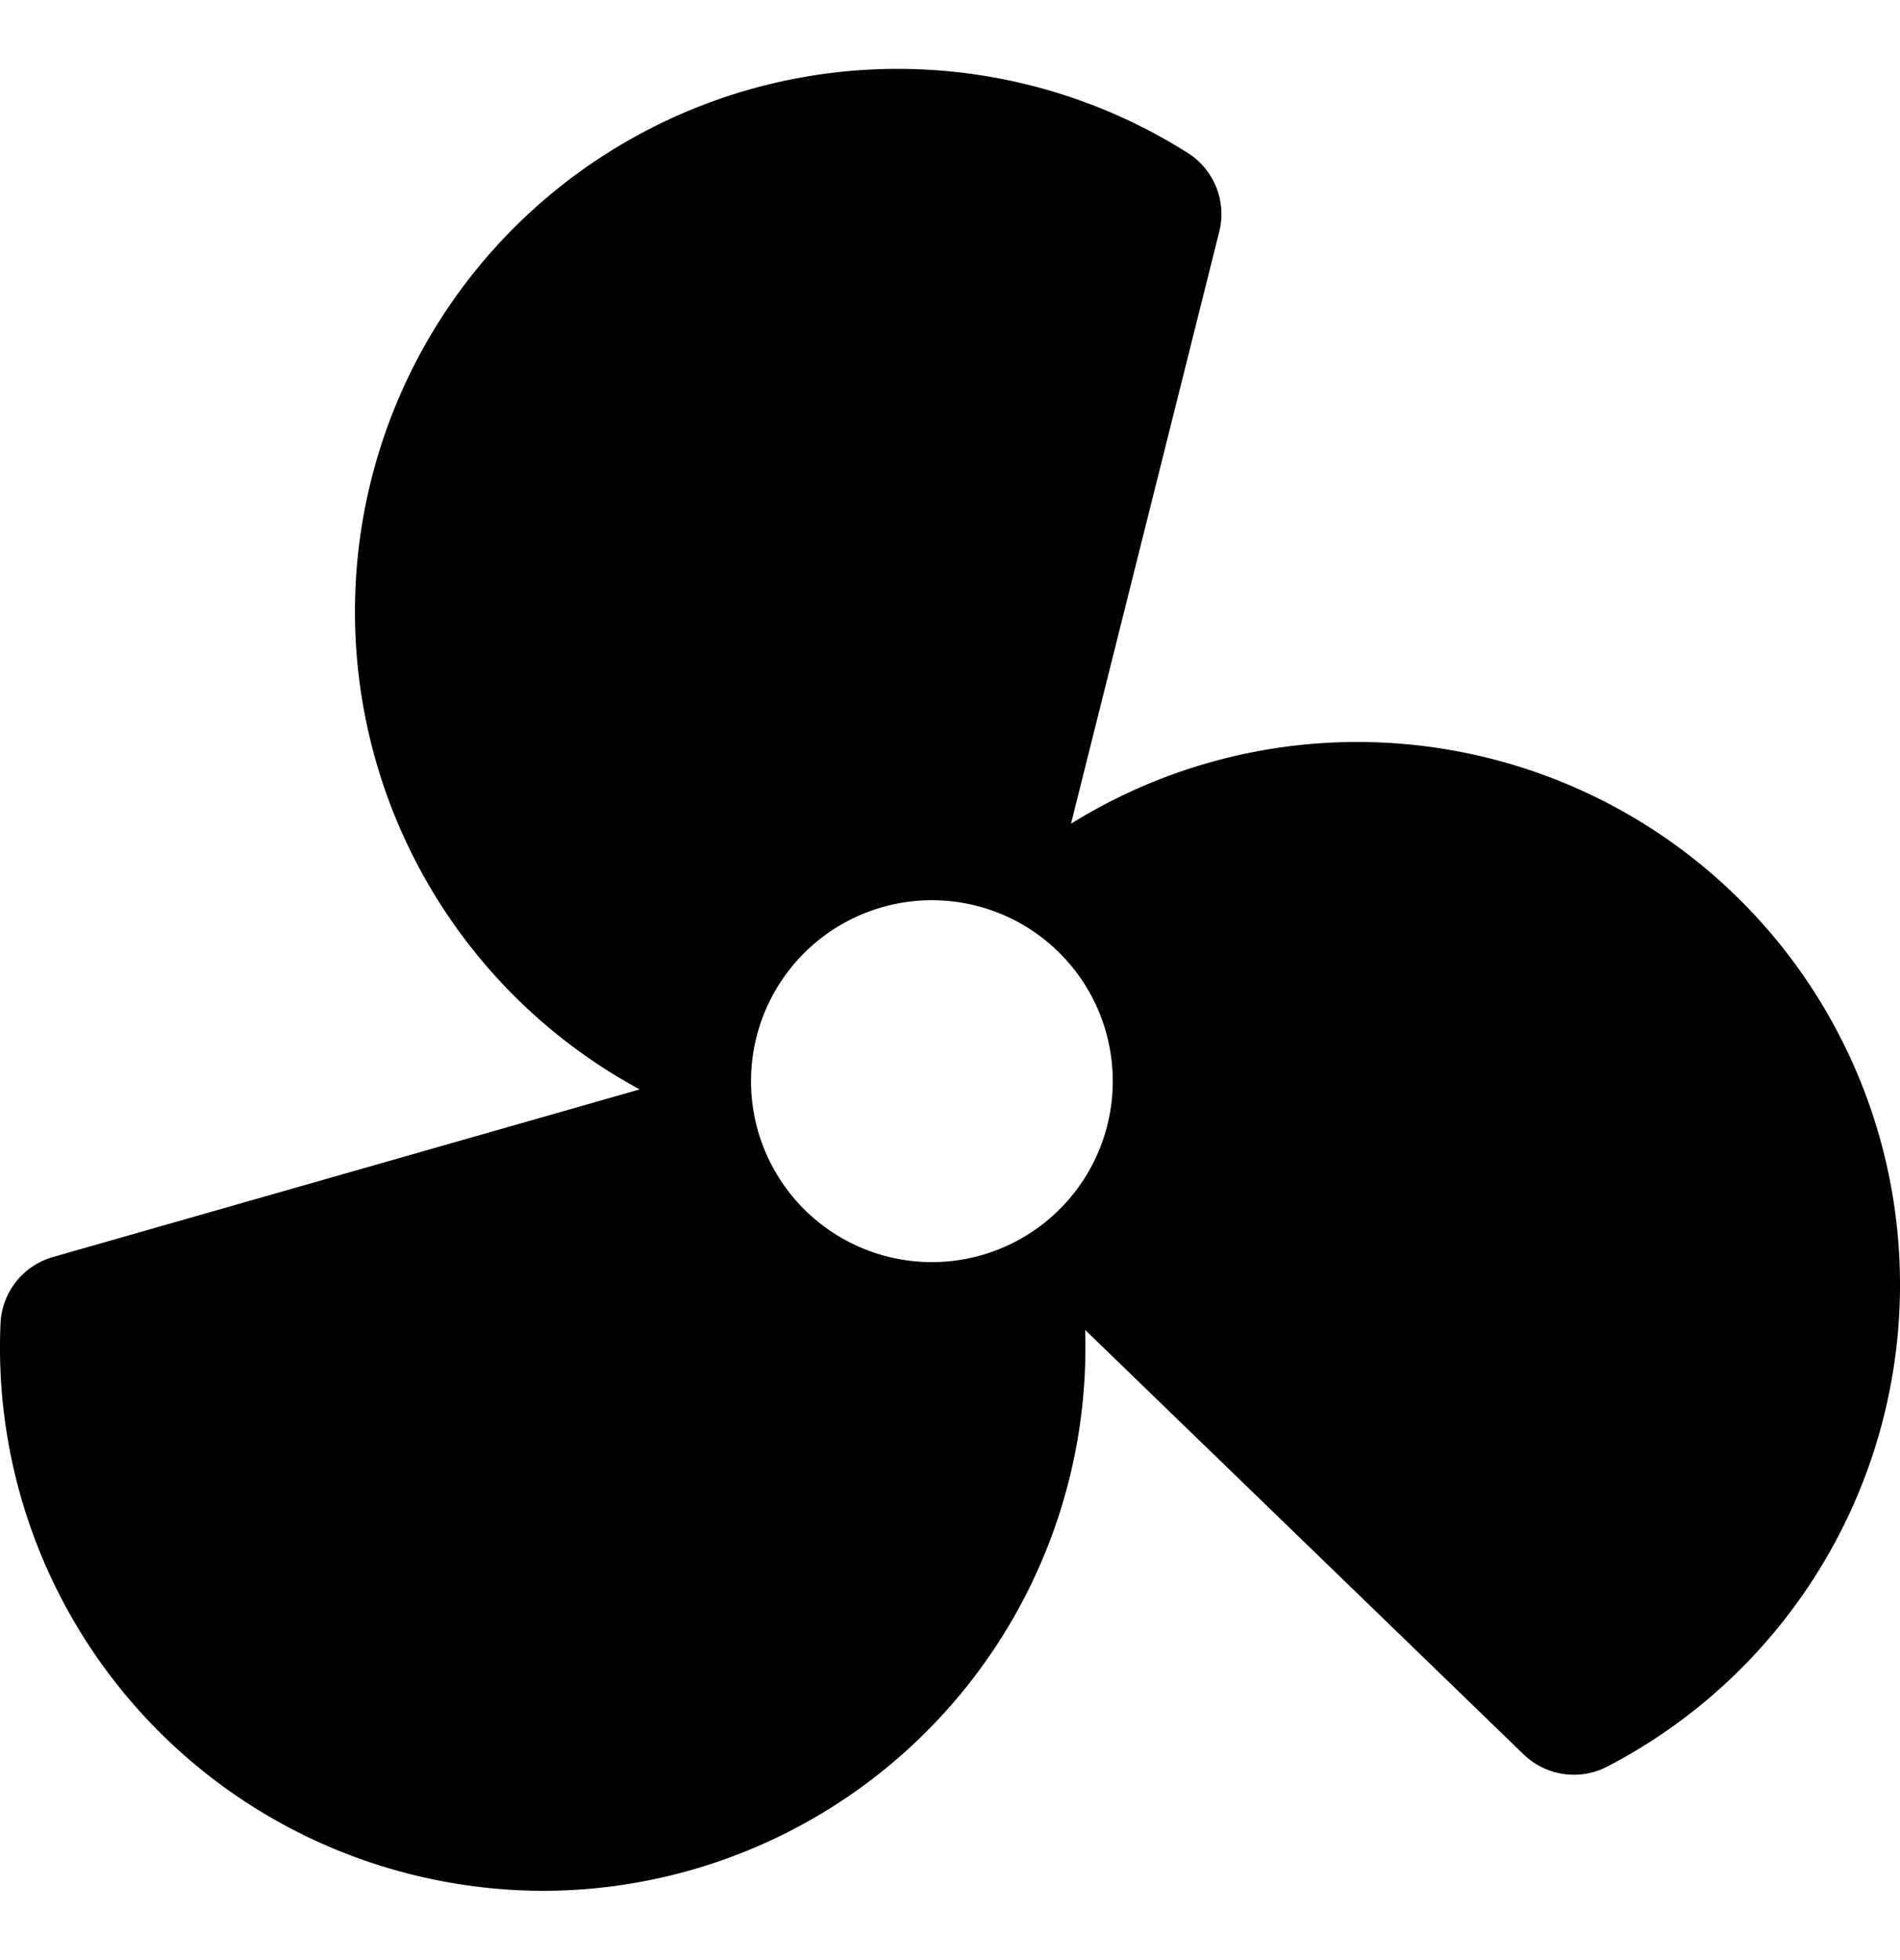 <svg xmlns="http://www.w3.org/2000/svg" width="32" height="33" fill="none" viewBox="0 0 32 33"><g clip-path="url(#a)"><path fill="#000" d="M31.69 19.268a9.14 9.14 0 0 0-13.652-5.4L20.535 3.9a1.219 1.219 0 0 0-.526-1.322 9.14 9.14 0 1 0-9.235 15.763L.893 21.163a1.218 1.218 0 0 0-.884 1.115 9.14 9.14 0 0 0 6.767 9.24 9.222 9.222 0 0 0 2.379.316 9.148 9.148 0 0 0 9.121-9.444l7.385 7.147a1.219 1.219 0 0 0 1.409.205 9.14 9.14 0 0 0 4.62-10.474Zm-15.623 1.958a3.046 3.046 0 1 1-.744-6.047 3.046 3.046 0 0 1 .744 6.047Z"/></g><defs><clipPath id="a"><path fill="#fff" d="M0 .5h32v32H0z"/></clipPath></defs></svg>